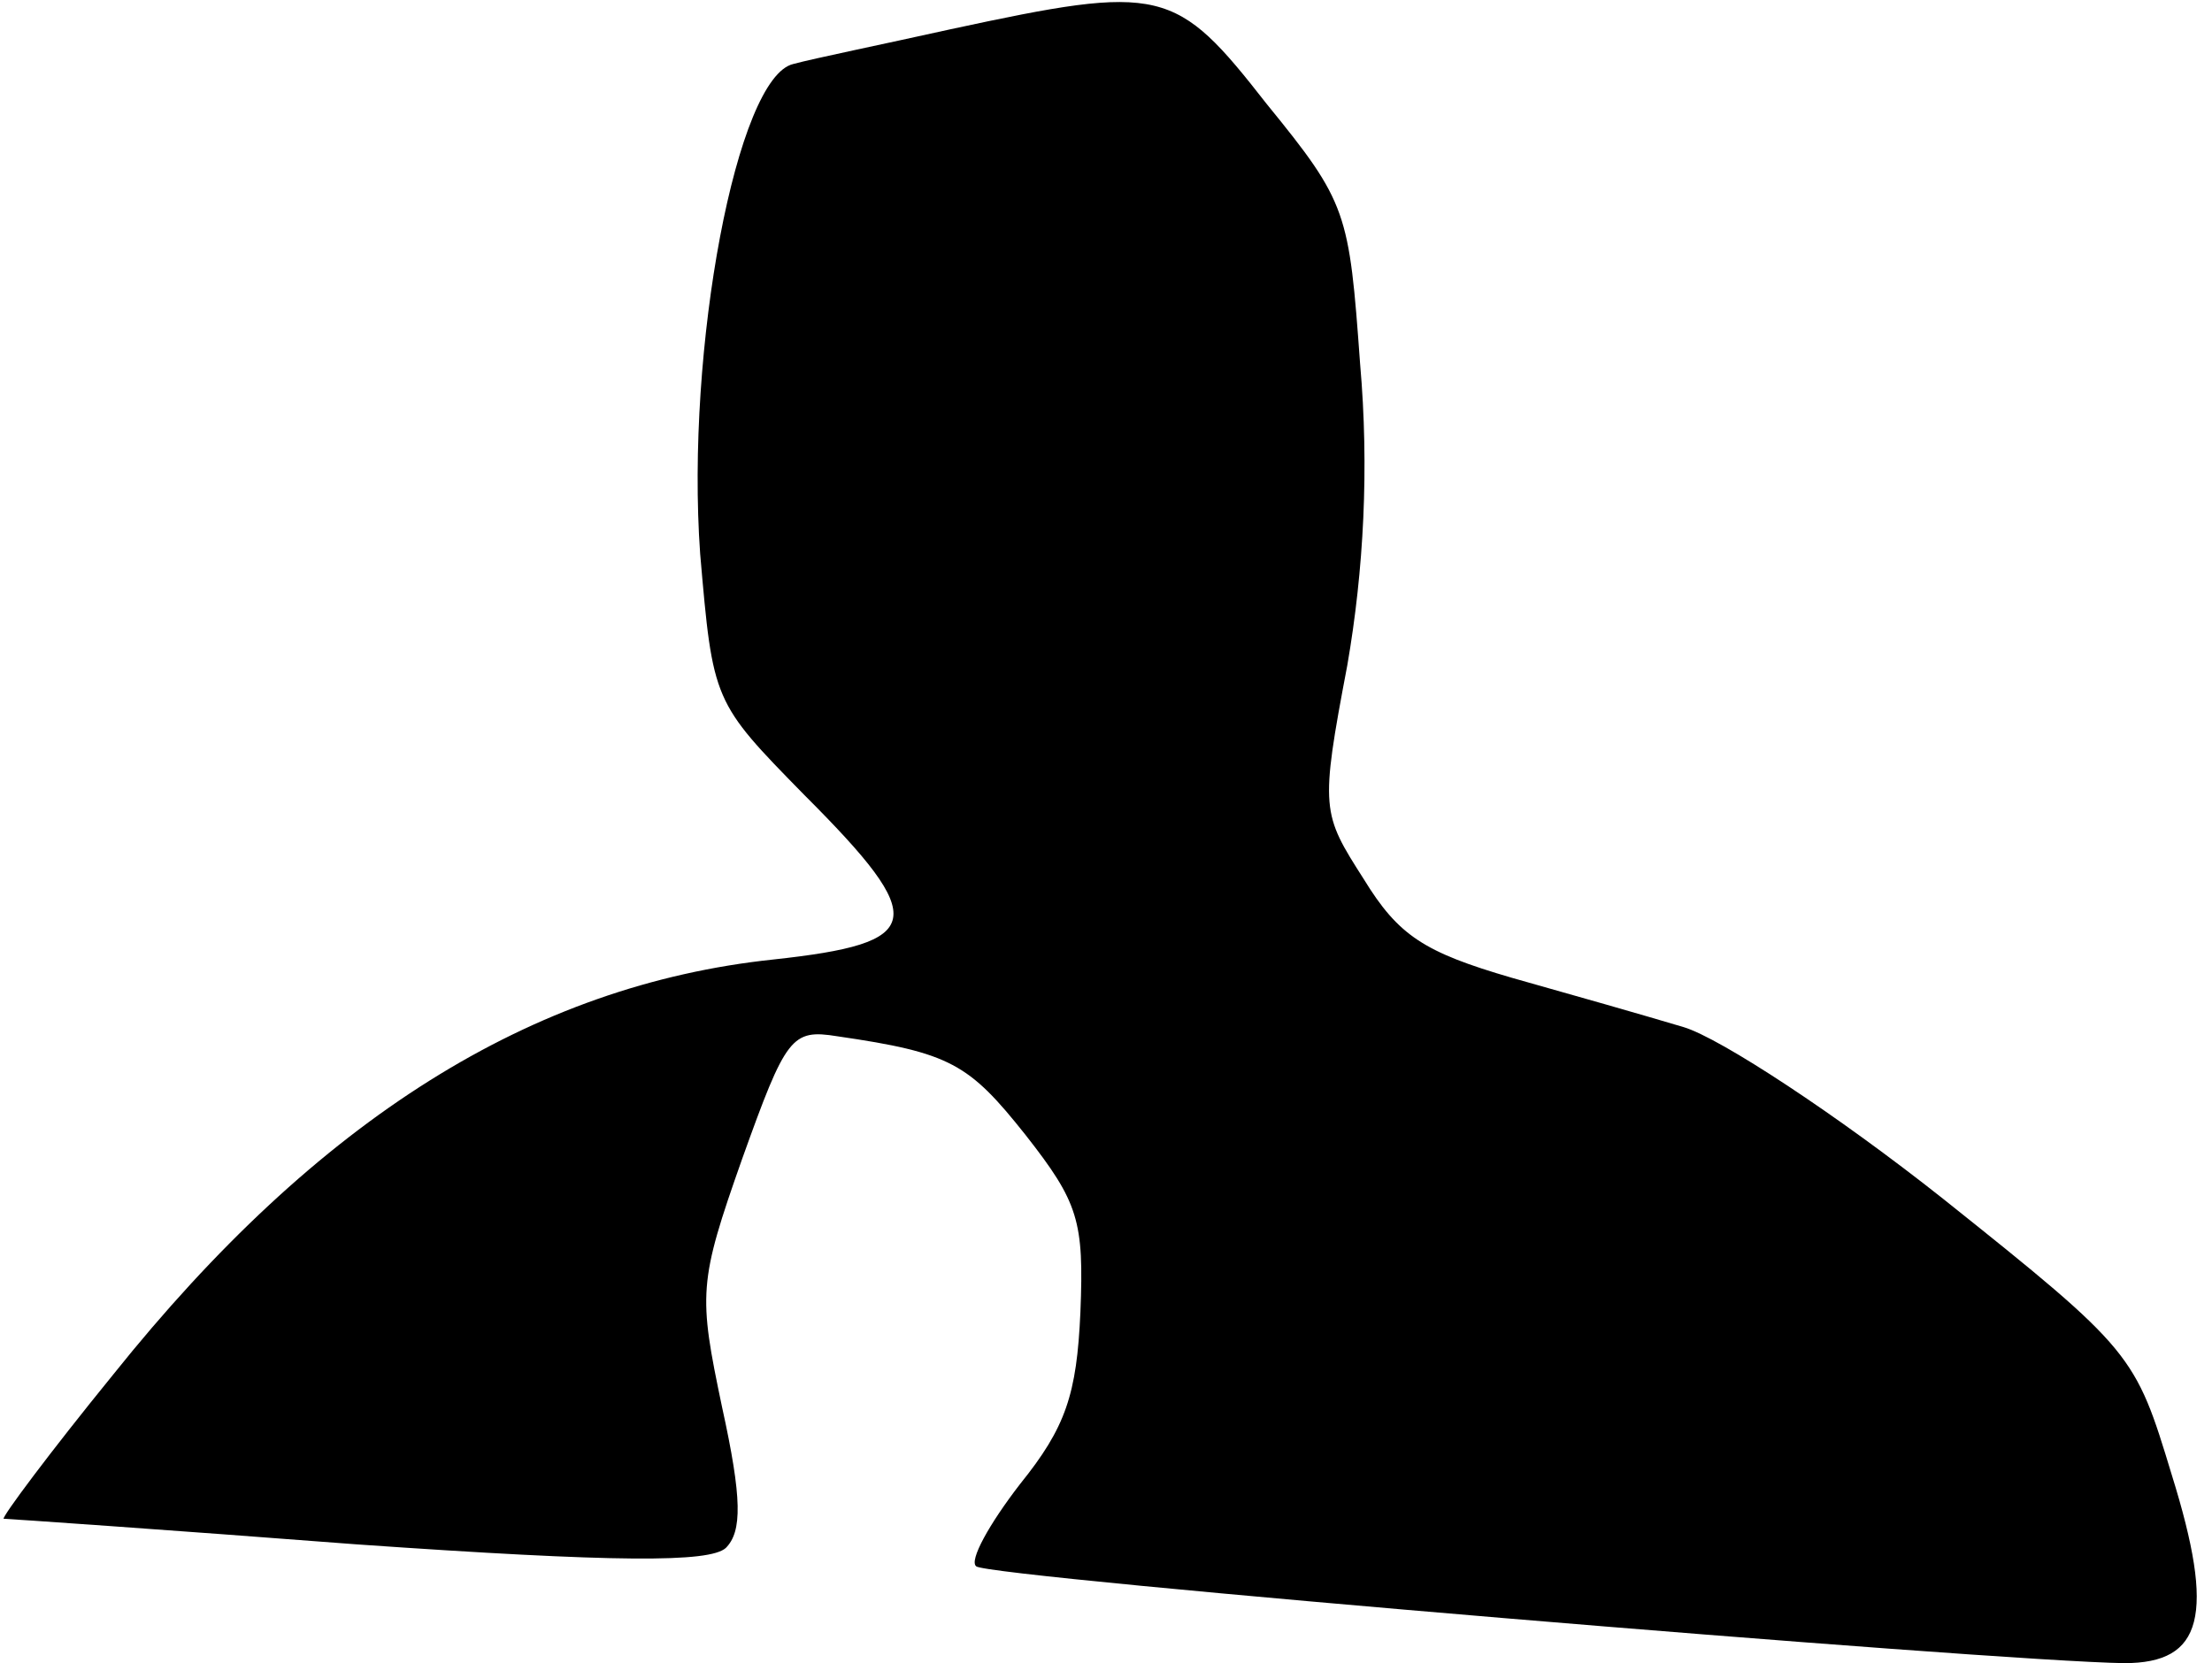 <?xml version="1.0" standalone="no"?>
<!DOCTYPE svg PUBLIC "-//W3C//DTD SVG 20010904//EN"
 "http://www.w3.org/TR/2001/REC-SVG-20010904/DTD/svg10.dtd">
<svg version="1.0" xmlns="http://www.w3.org/2000/svg"
 width="121pt" height="91pt" viewBox="0 0 121 91"
 preserveAspectRatio="xMidYMid meet">
<g transform="translate(0,91) scale(0.1,-0.1)"
fill="#000000" stroke="none">
<path fill="#000000" stroke="none" d="M520 894 c-36 -8 -75 -16 -86 -19 -31
-7 -59 -156 -51 -268 7 -81 7 -81 57 -132 69 -69 66 -81 -17 -90 -132 -14
-249 -87 -361 -227 -35 -43 -61 -78 -60 -79 2 0 89 -6 193 -14 143 -10 193
-10 202 -2 9 9 9 27 -2 77 -13 62 -13 68 11 136 24 67 27 71 52 67 62 -9 72
-15 103 -54 29 -37 32 -47 30 -97 -2 -45 -8 -63 -33 -94 -17 -22 -28 -42 -24
-45 5 -6 556 -52 628 -53 43 0 50 26 26 103 -20 66 -21 68 -125 151 -58 46
-122 88 -142 94 -20 6 -62 18 -94 27 -48 14 -62 23 -81 54 -23 36 -24 38 -9
117 9 52 12 108 7 165 -6 83 -7 88 -51 142 -50 64 -57 66 -173 41z"/>
</g>
</svg>
